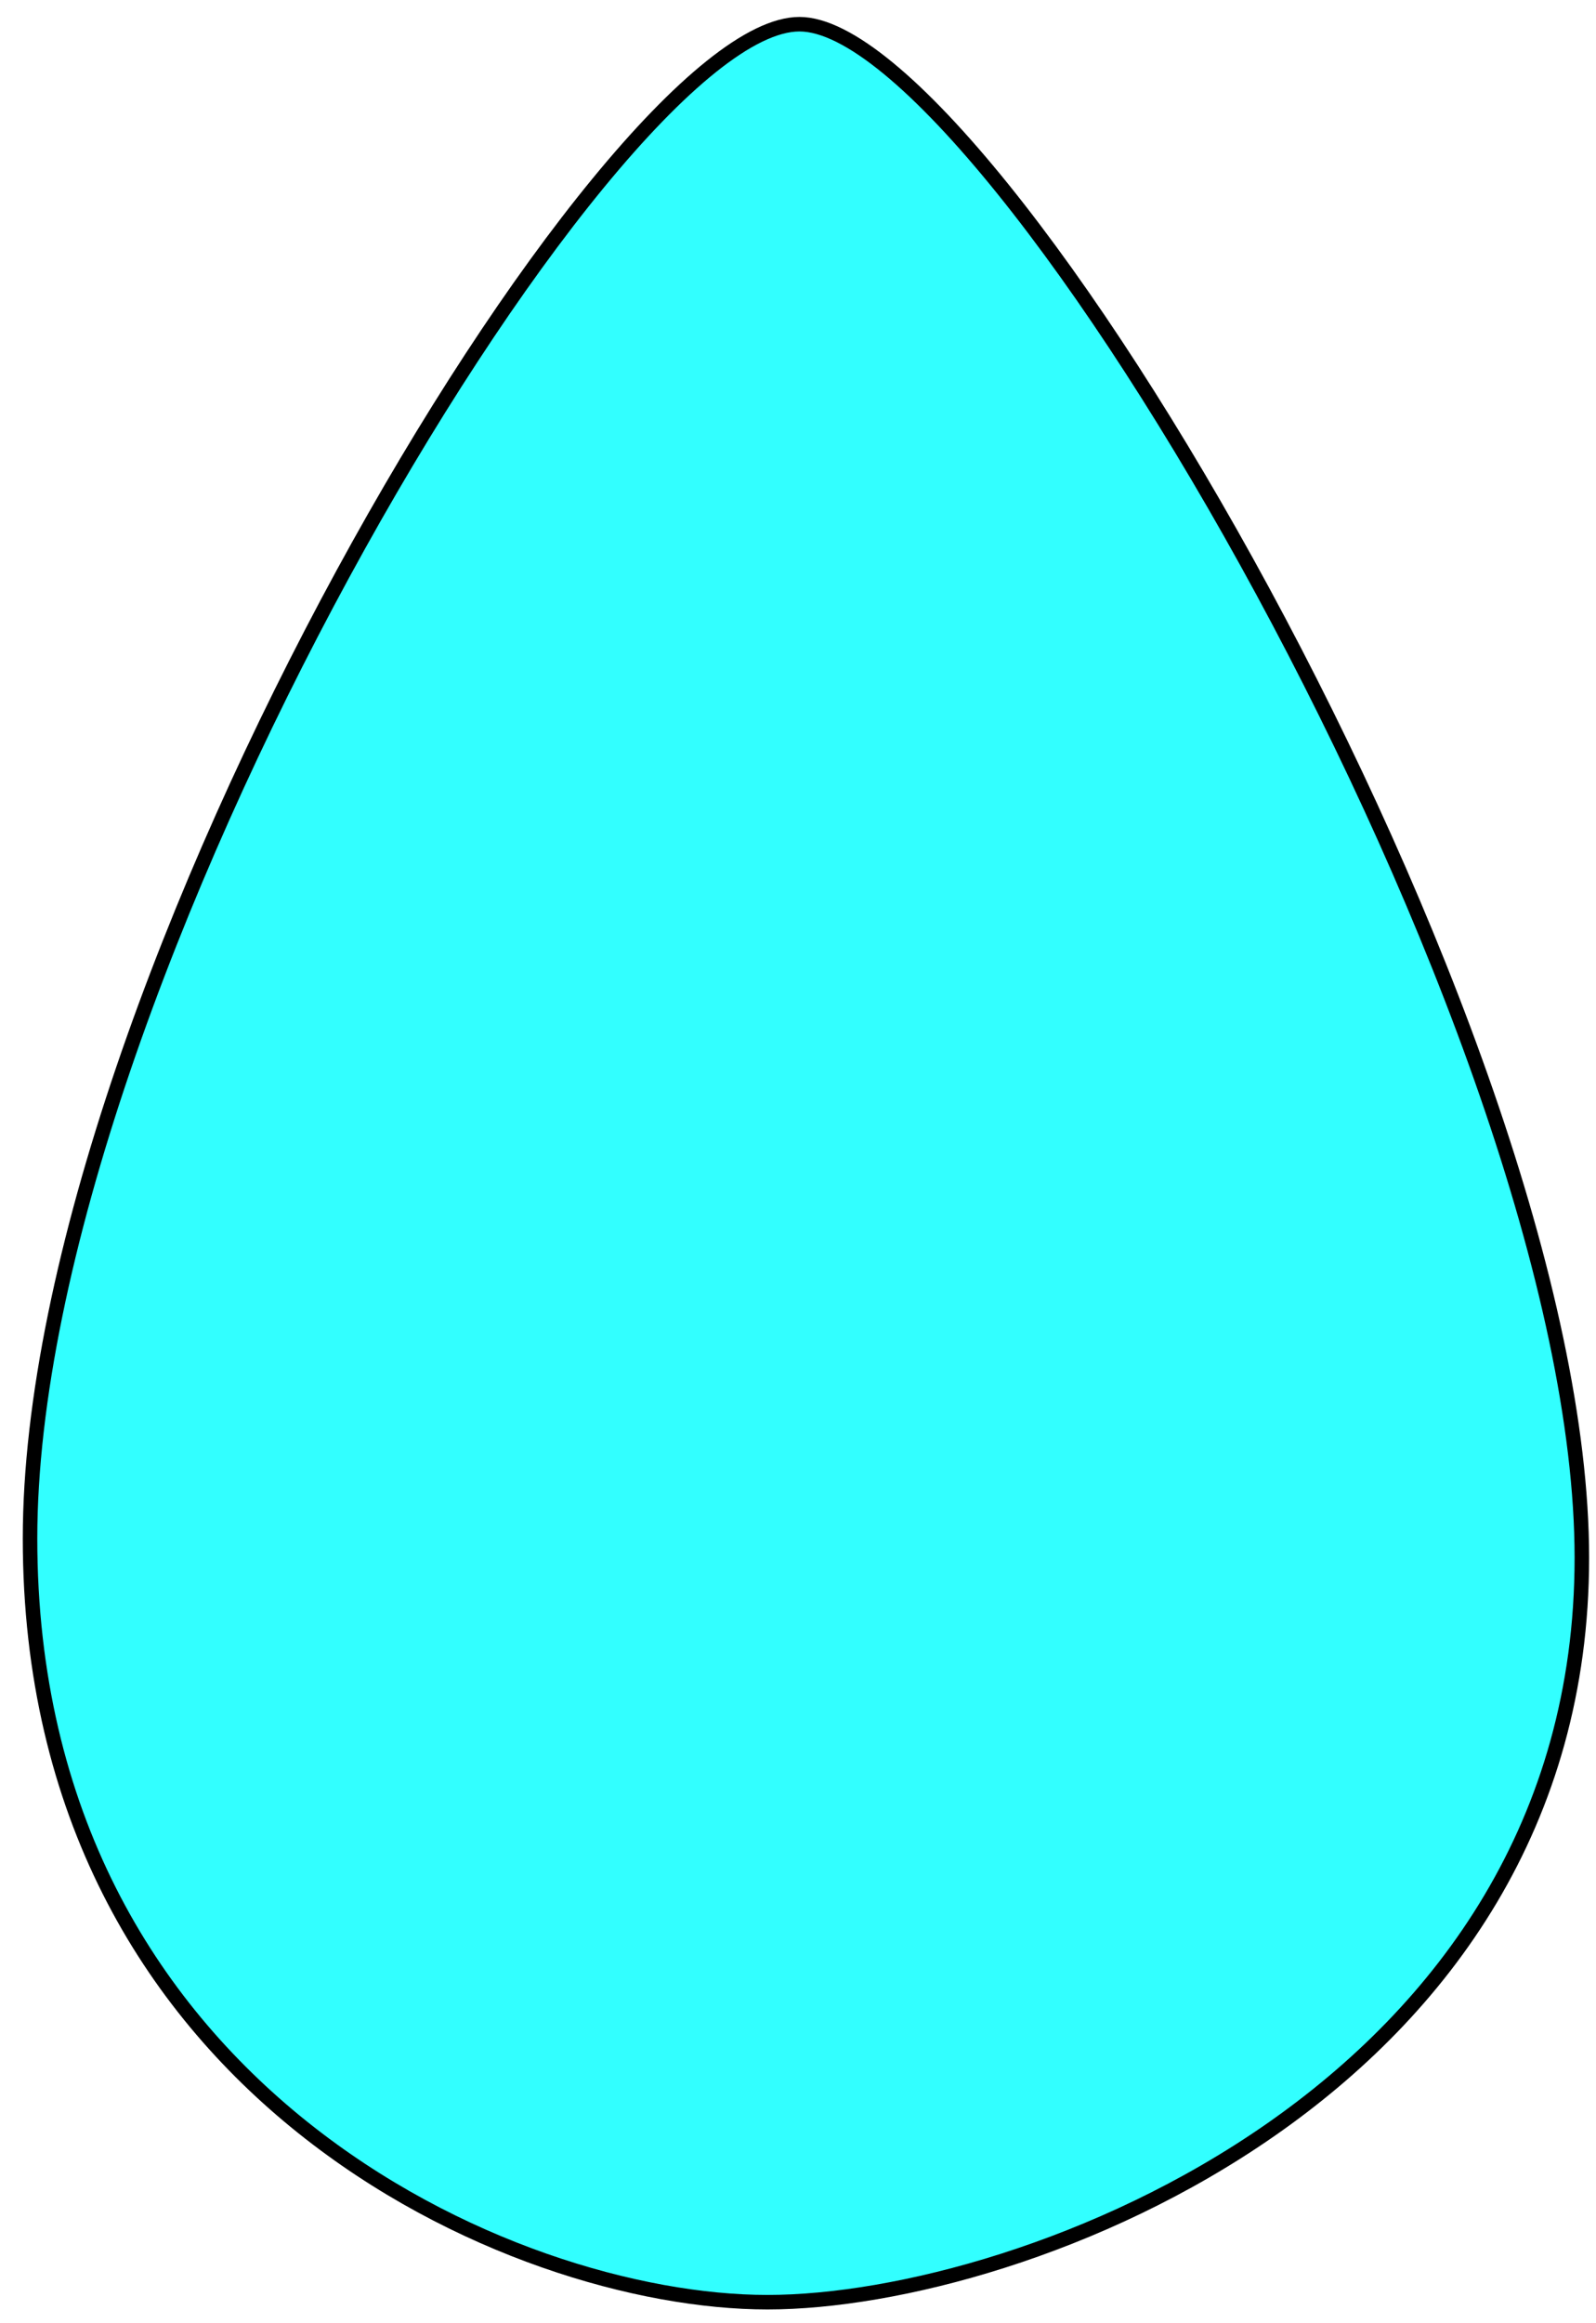 <svg width="66" height="96" viewBox="0 0 66 96" fill="none" xmlns="http://www.w3.org/2000/svg">
<path d="M33.06 1C25.106 1 1.242 40.773 1.242 63.575C1.242 86.378 21.134 95.131 31.736 95.131C42.339 95.131 65.415 86.378 65.415 64.374C65.415 42.37 41.015 1 33.06 1Z" fill="#32FFFF" stroke="black" stroke-width="0.6" stroke-miterlimit="10"/>
</svg>
